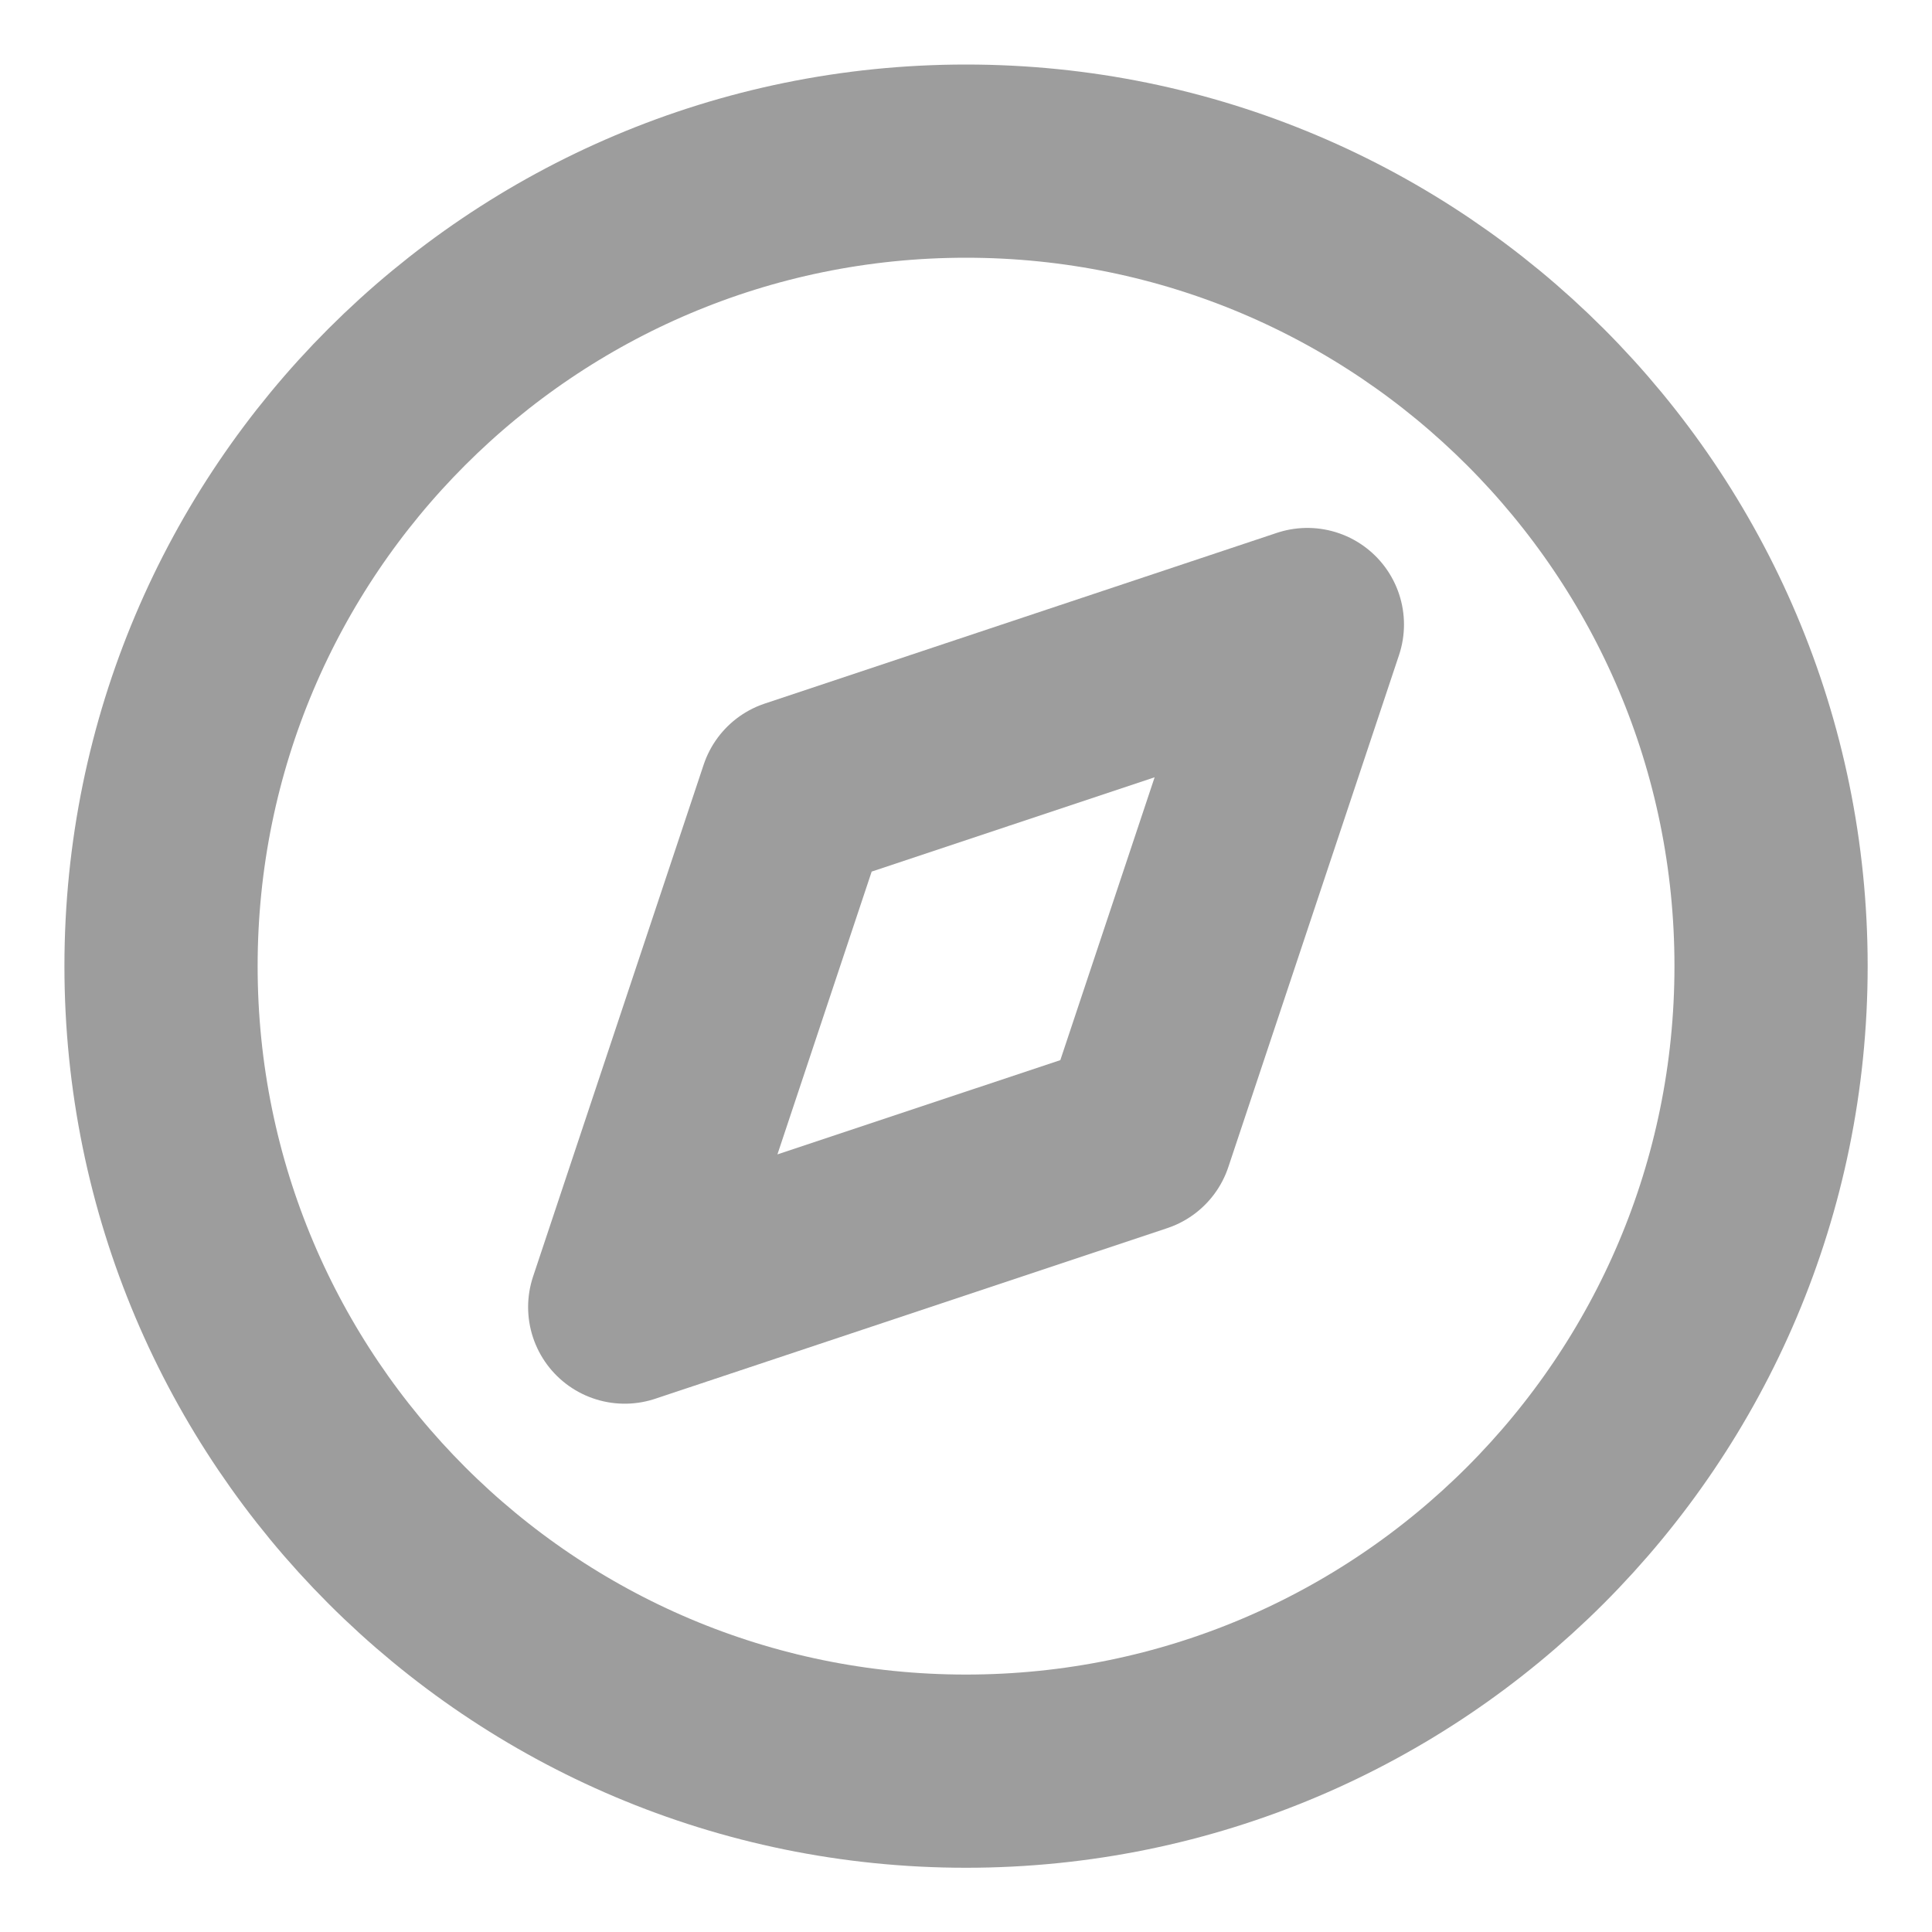 <svg width="20" height="20" viewBox="0 0 20 20" fill="none" xmlns="http://www.w3.org/2000/svg">
<path d="M10 18.335C14.603 18.335 18.334 14.604 18.334 10.001C18.334 5.399 14.603 1.668 10 1.668C5.398 1.668 1.667 5.399 1.667 10.001C1.667 14.604 5.398 18.335 10 18.335Z" stroke="#9D9D9D" stroke-width="2" stroke-linecap="round" stroke-linejoin="round"/>
<path d="M13.534 6.465L11.767 11.765L6.467 13.531L8.233 8.232L13.534 6.465Z" stroke="#9D9D9D" stroke-width="2" stroke-linecap="round" stroke-linejoin="round"/>
</svg>
